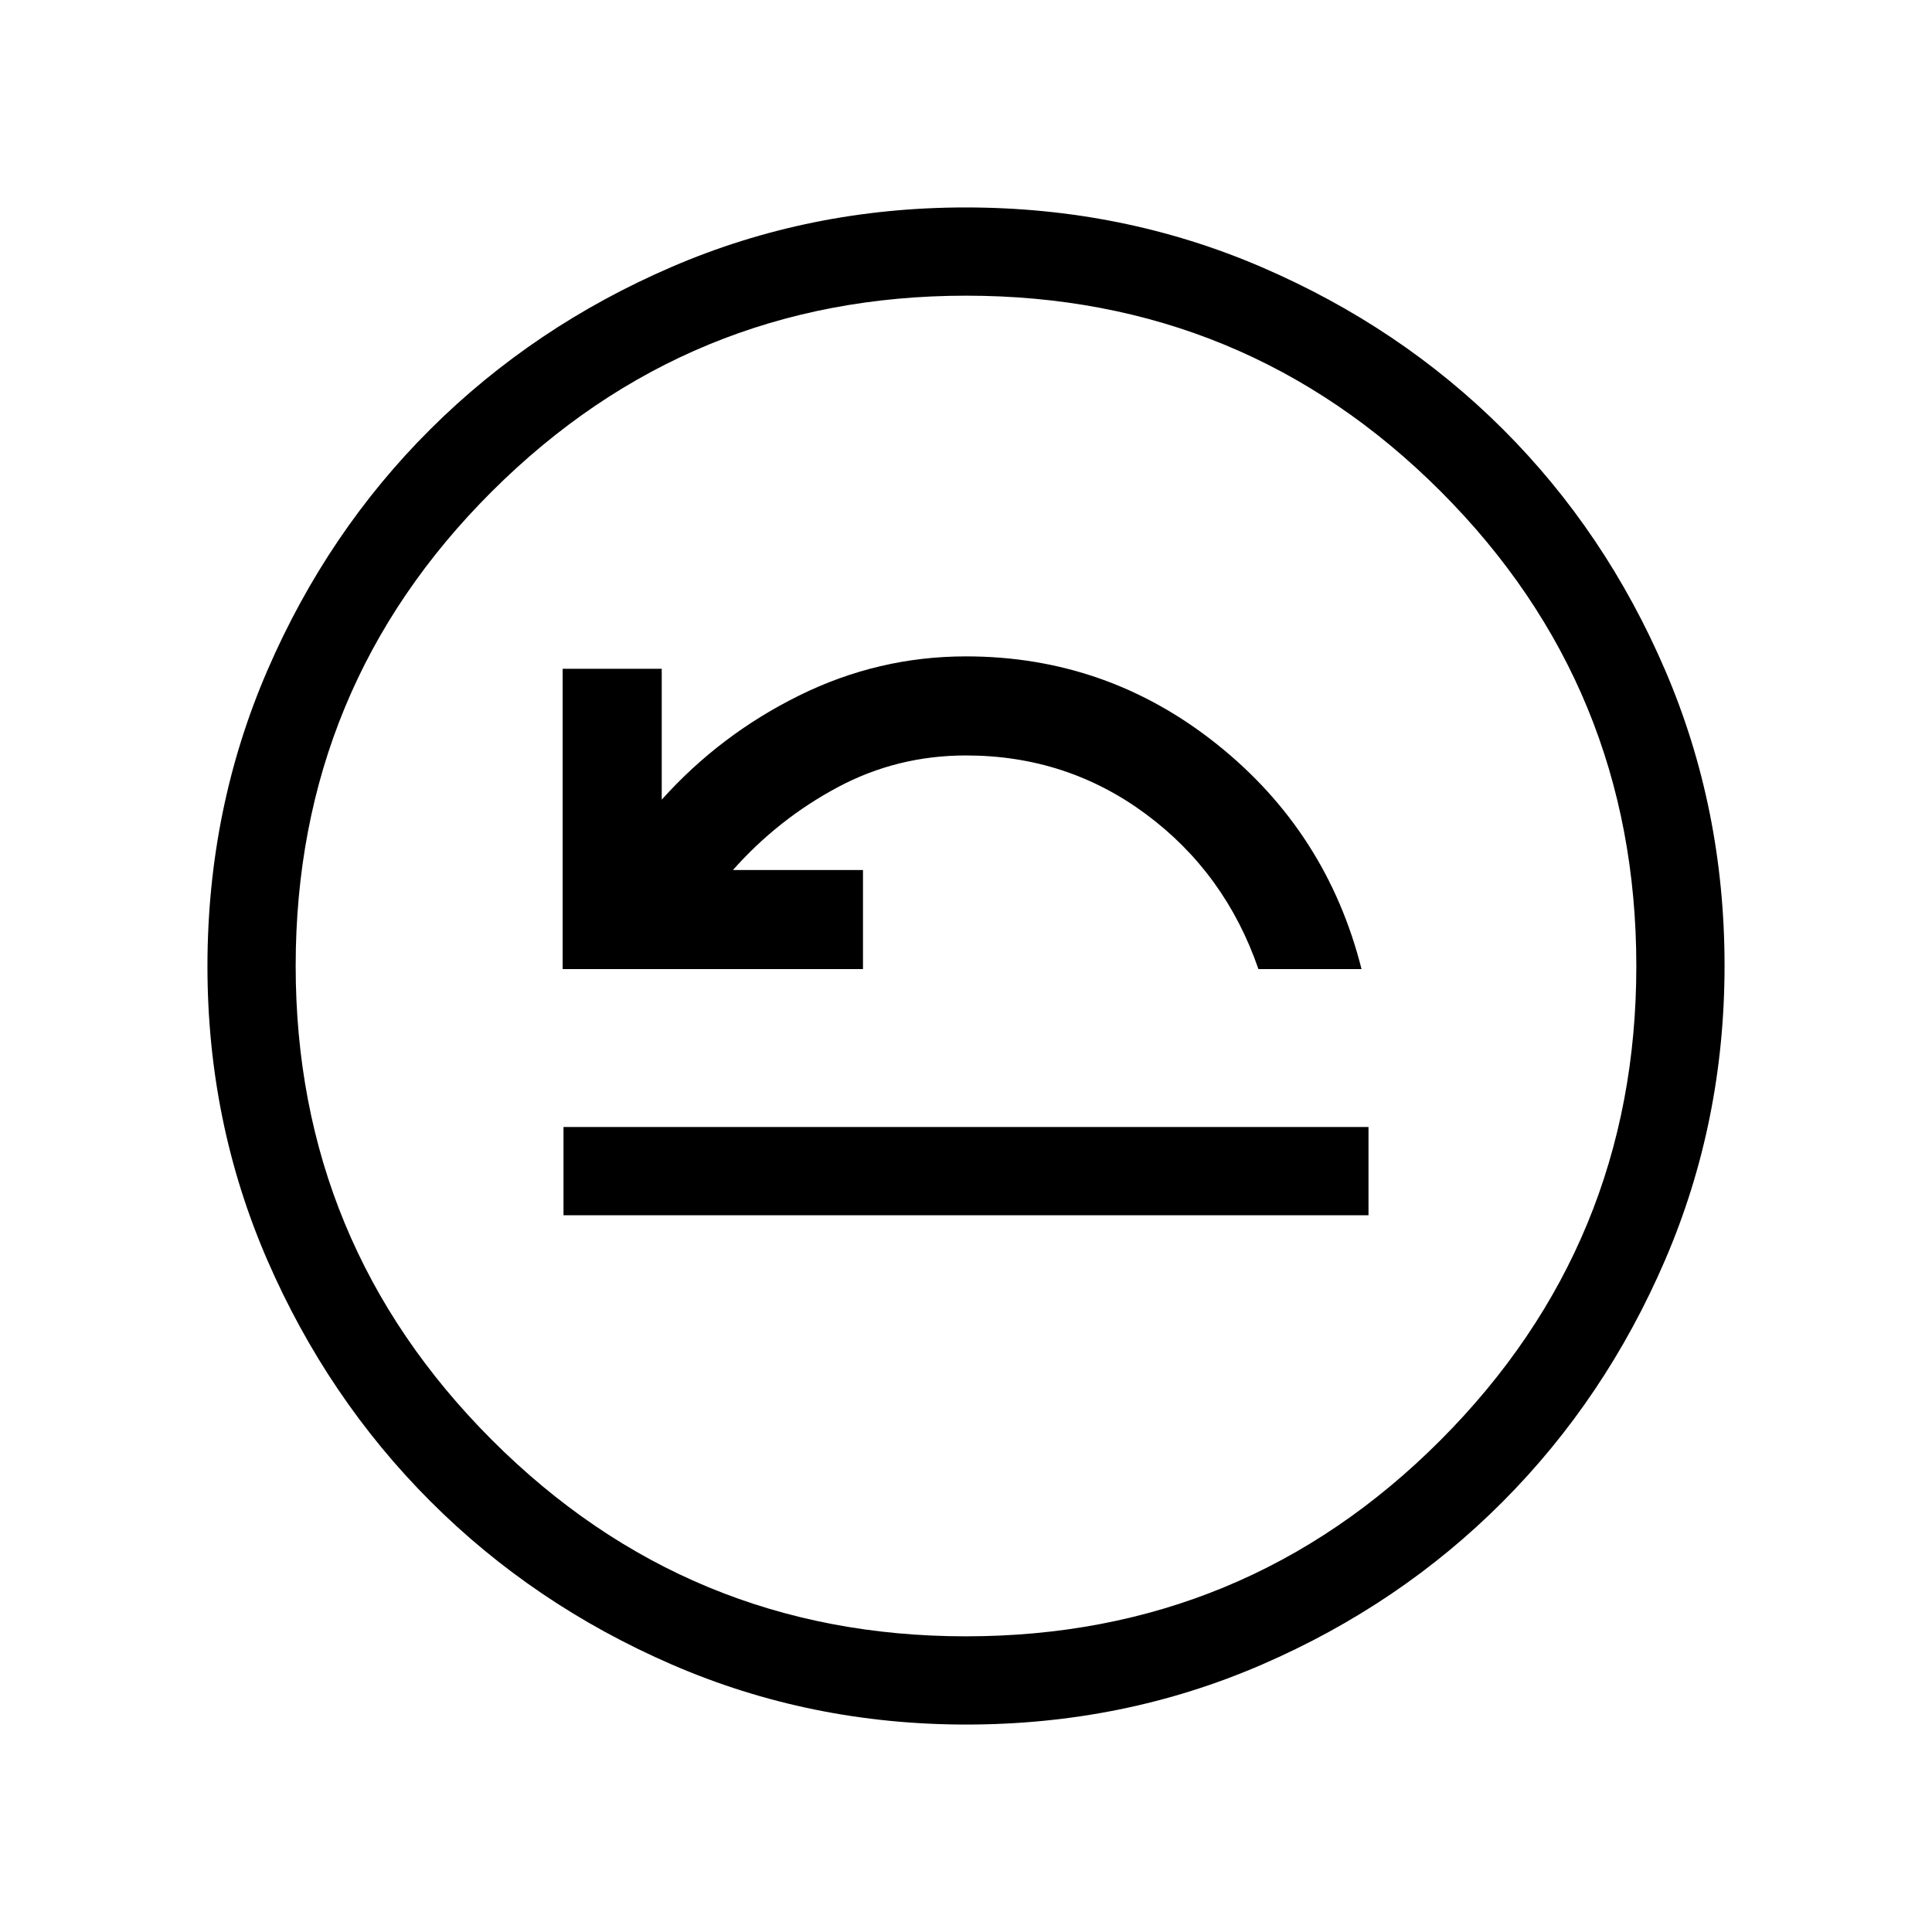 <svg xmlns="http://www.w3.org/2000/svg" height="48" viewBox="0 -960 960 960" width="48"><path d="M280-356.15h400V-400H280v43.85Zm-.42-122.31h149.23v-49.23h-64.62q22.46-25.31 52.03-41.12 29.56-15.81 63.78-15.81 50.16 0 89.51 29.23 39.35 29.24 55.8 76.93h51.23q-17.19-68.12-71.88-111.75-54.68-43.64-124.66-43.64-43.5 0-82.83 19.41-39.32 19.4-68.36 51.79v-65.04h-49.23v149.23Zm200.58 375.38q-77.6 0-146.33-29.82-68.72-29.83-119.96-81.1-51.23-51.27-81.01-119.8-29.78-68.53-29.78-146.04 0-78.22 29.82-147.13 29.83-68.92 81.1-119.91 51.27-50.98 119.8-80.51 68.53-29.53 146.04-29.53 78.22 0 147.14 29.69 68.92 29.69 119.9 80.6 50.98 50.9 80.51 119.62 29.53 68.72 29.53 146.85 0 77.6-29.57 146.33-29.58 68.72-80.6 119.96-51.02 51.23-119.74 81.01-68.72 29.78-146.85 29.78Zm-.21-43.84q138.63 0 235.88-97.52 97.25-97.51 97.25-235.51 0-138.63-97.21-235.88-97.2-97.25-235.82-97.25-138.01 0-235.57 97.21-97.56 97.2-97.56 235.82 0 138.01 97.52 235.57 97.51 97.56 235.51 97.56ZM480-480Z"/></svg>